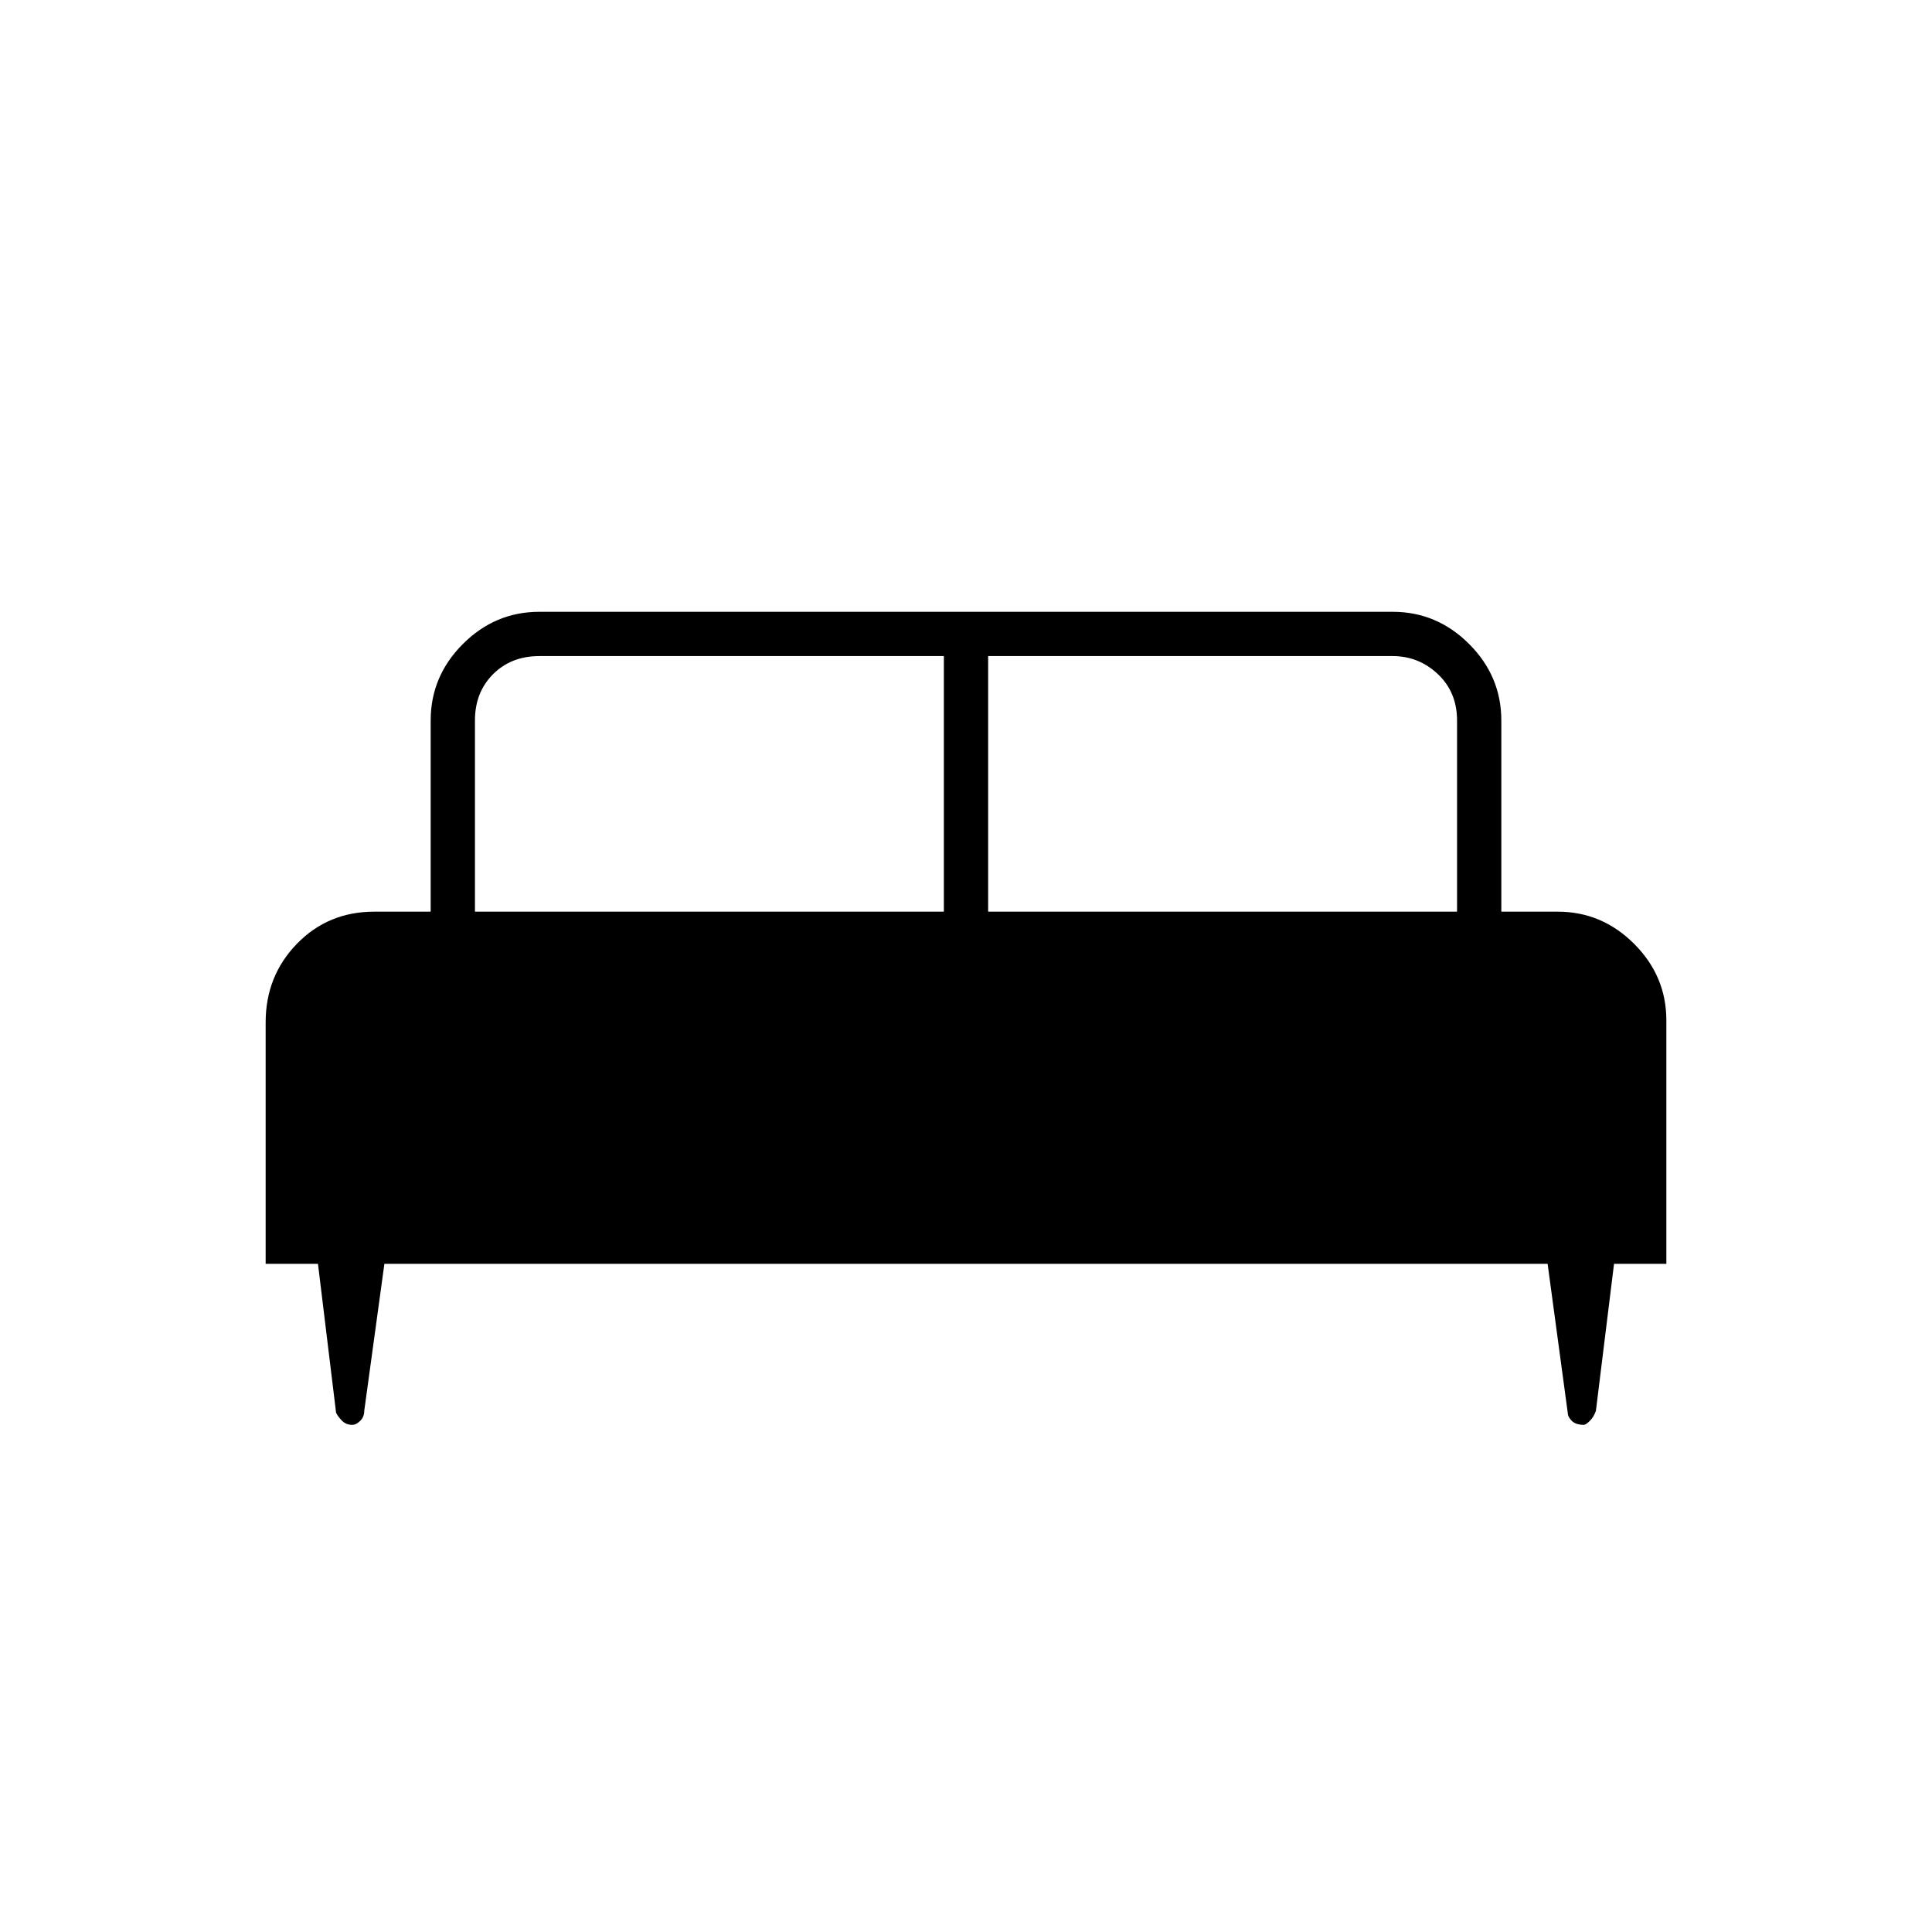 <svg xmlns="http://www.w3.org/2000/svg" width="48" height="48"><path d="M6.6 31.4v-6q0-1.15.775-1.95t1.925-.8h1.4V17.9q0-1.1.8-1.9.8-.8 1.9-.8h21.2q1.1 0 1.9.8.8.8.8 1.9v4.75h1.4q1.1 0 1.9.8.8.8.8 1.9v6.05h-1.3l-.45 3.65q-.05.15-.15.25-.1.1-.15.1-.2 0-.3-.1-.1-.1-.1-.2l-.5-3.7H9.55l-.5 3.65q0 .15-.1.25t-.2.1q-.15 0-.25-.1t-.15-.2l-.45-3.7zm17.95-8.75H36.2V17.9q0-.7-.475-1.15-.475-.45-1.125-.45H24.55zm-12.75 0h11.65V16.3H13.4q-.7 0-1.15.45-.45.45-.45 1.15z"/></svg>